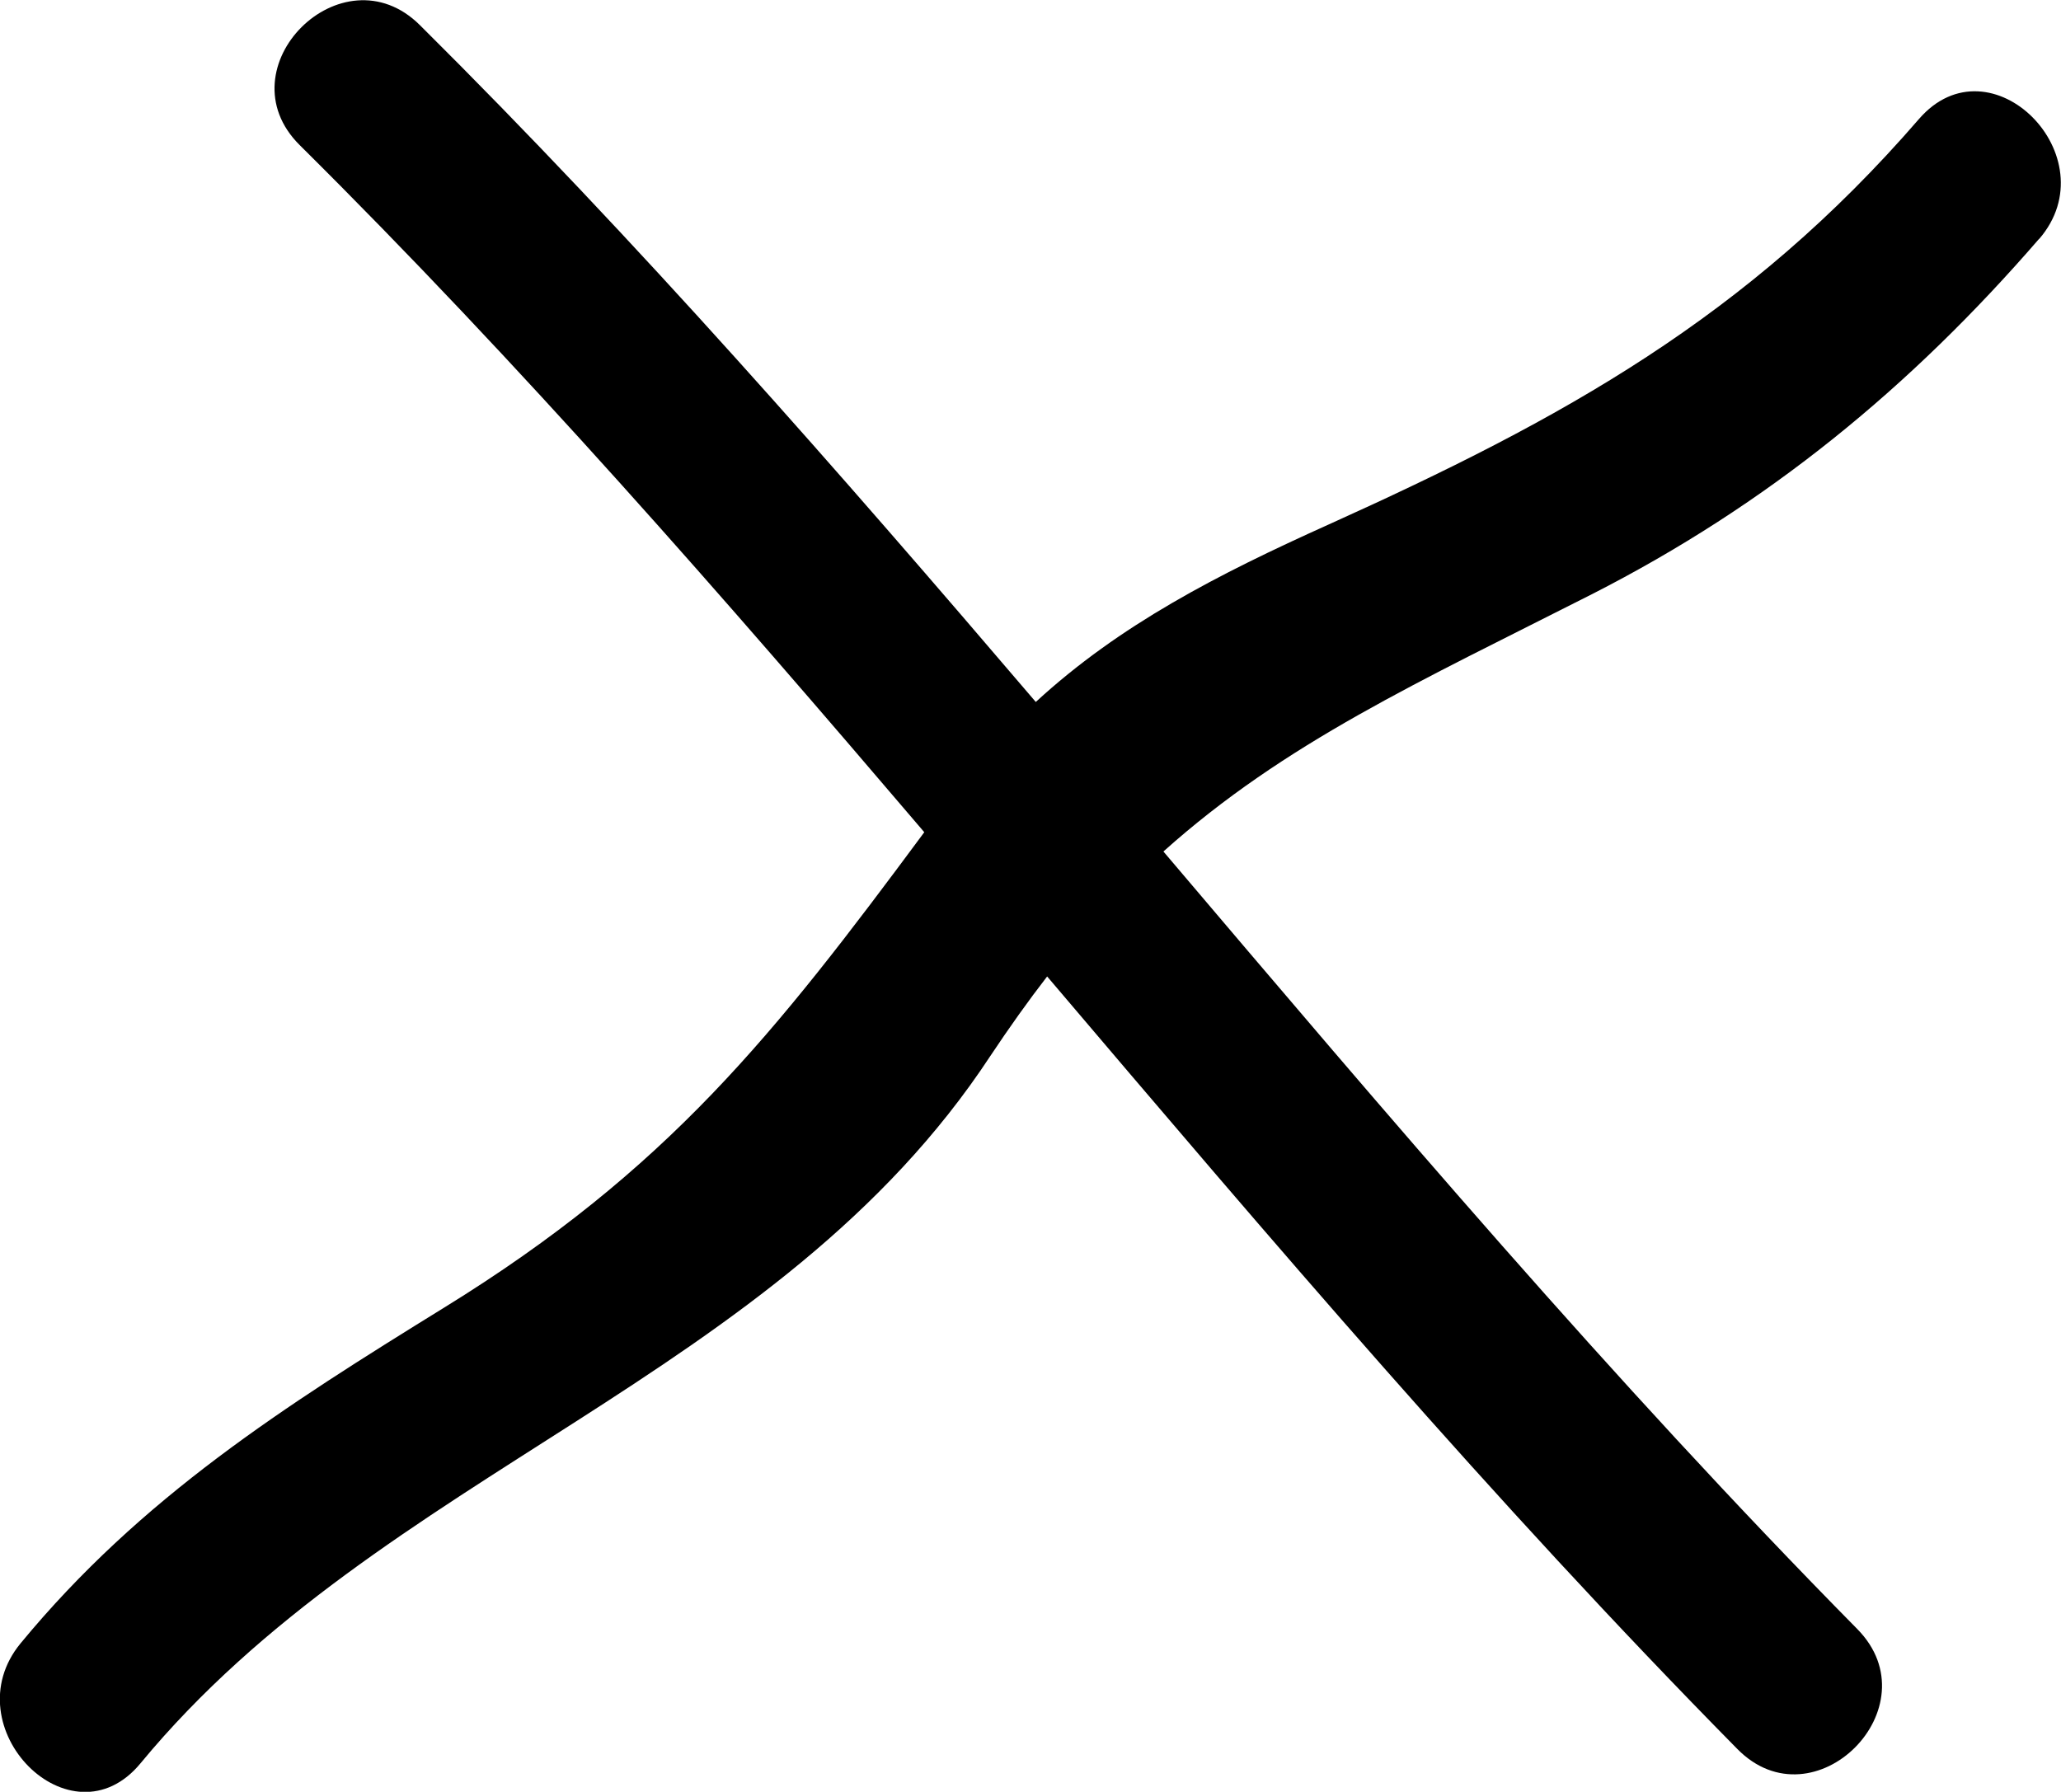 <svg xmlns="http://www.w3.org/2000/svg" viewBox="0 0 78 67.82" fill="currentColor">
  <path d="M77.18 9.03C72.3 14.67 66.9 19.1 60.25 22.49c-6.54 3.32-11.62 5.62-16.22 9.74 8.49 10 16.97 20.01 26.26 29.43 2.91 2.95-1.63 7.5-4.54 4.54-9.24-9.37-17.68-19.31-26.12-29.24-.72.93-1.43 1.93-2.15 3.01-8.06 12.26-23.01 15.69-32.16 26.77-2.64 3.2-7.15-1.37-4.54-4.54 4.56-5.53 10-8.98 16.02-12.7 8.48-5.23 12.5-10.33 18.18-18-7.58-8.89-15.27-17.71-23.64-26.01C8.4 2.57 12.95-1.97 15.89.95c8.25 8.19 15.83 16.86 23.31 25.62 3.17-2.92 6.89-4.83 11.09-6.72 8.84-3.99 15.83-7.83 22.33-15.34 2.71-3.14 7.24 1.43 4.55 4.54Z"/>
</svg>